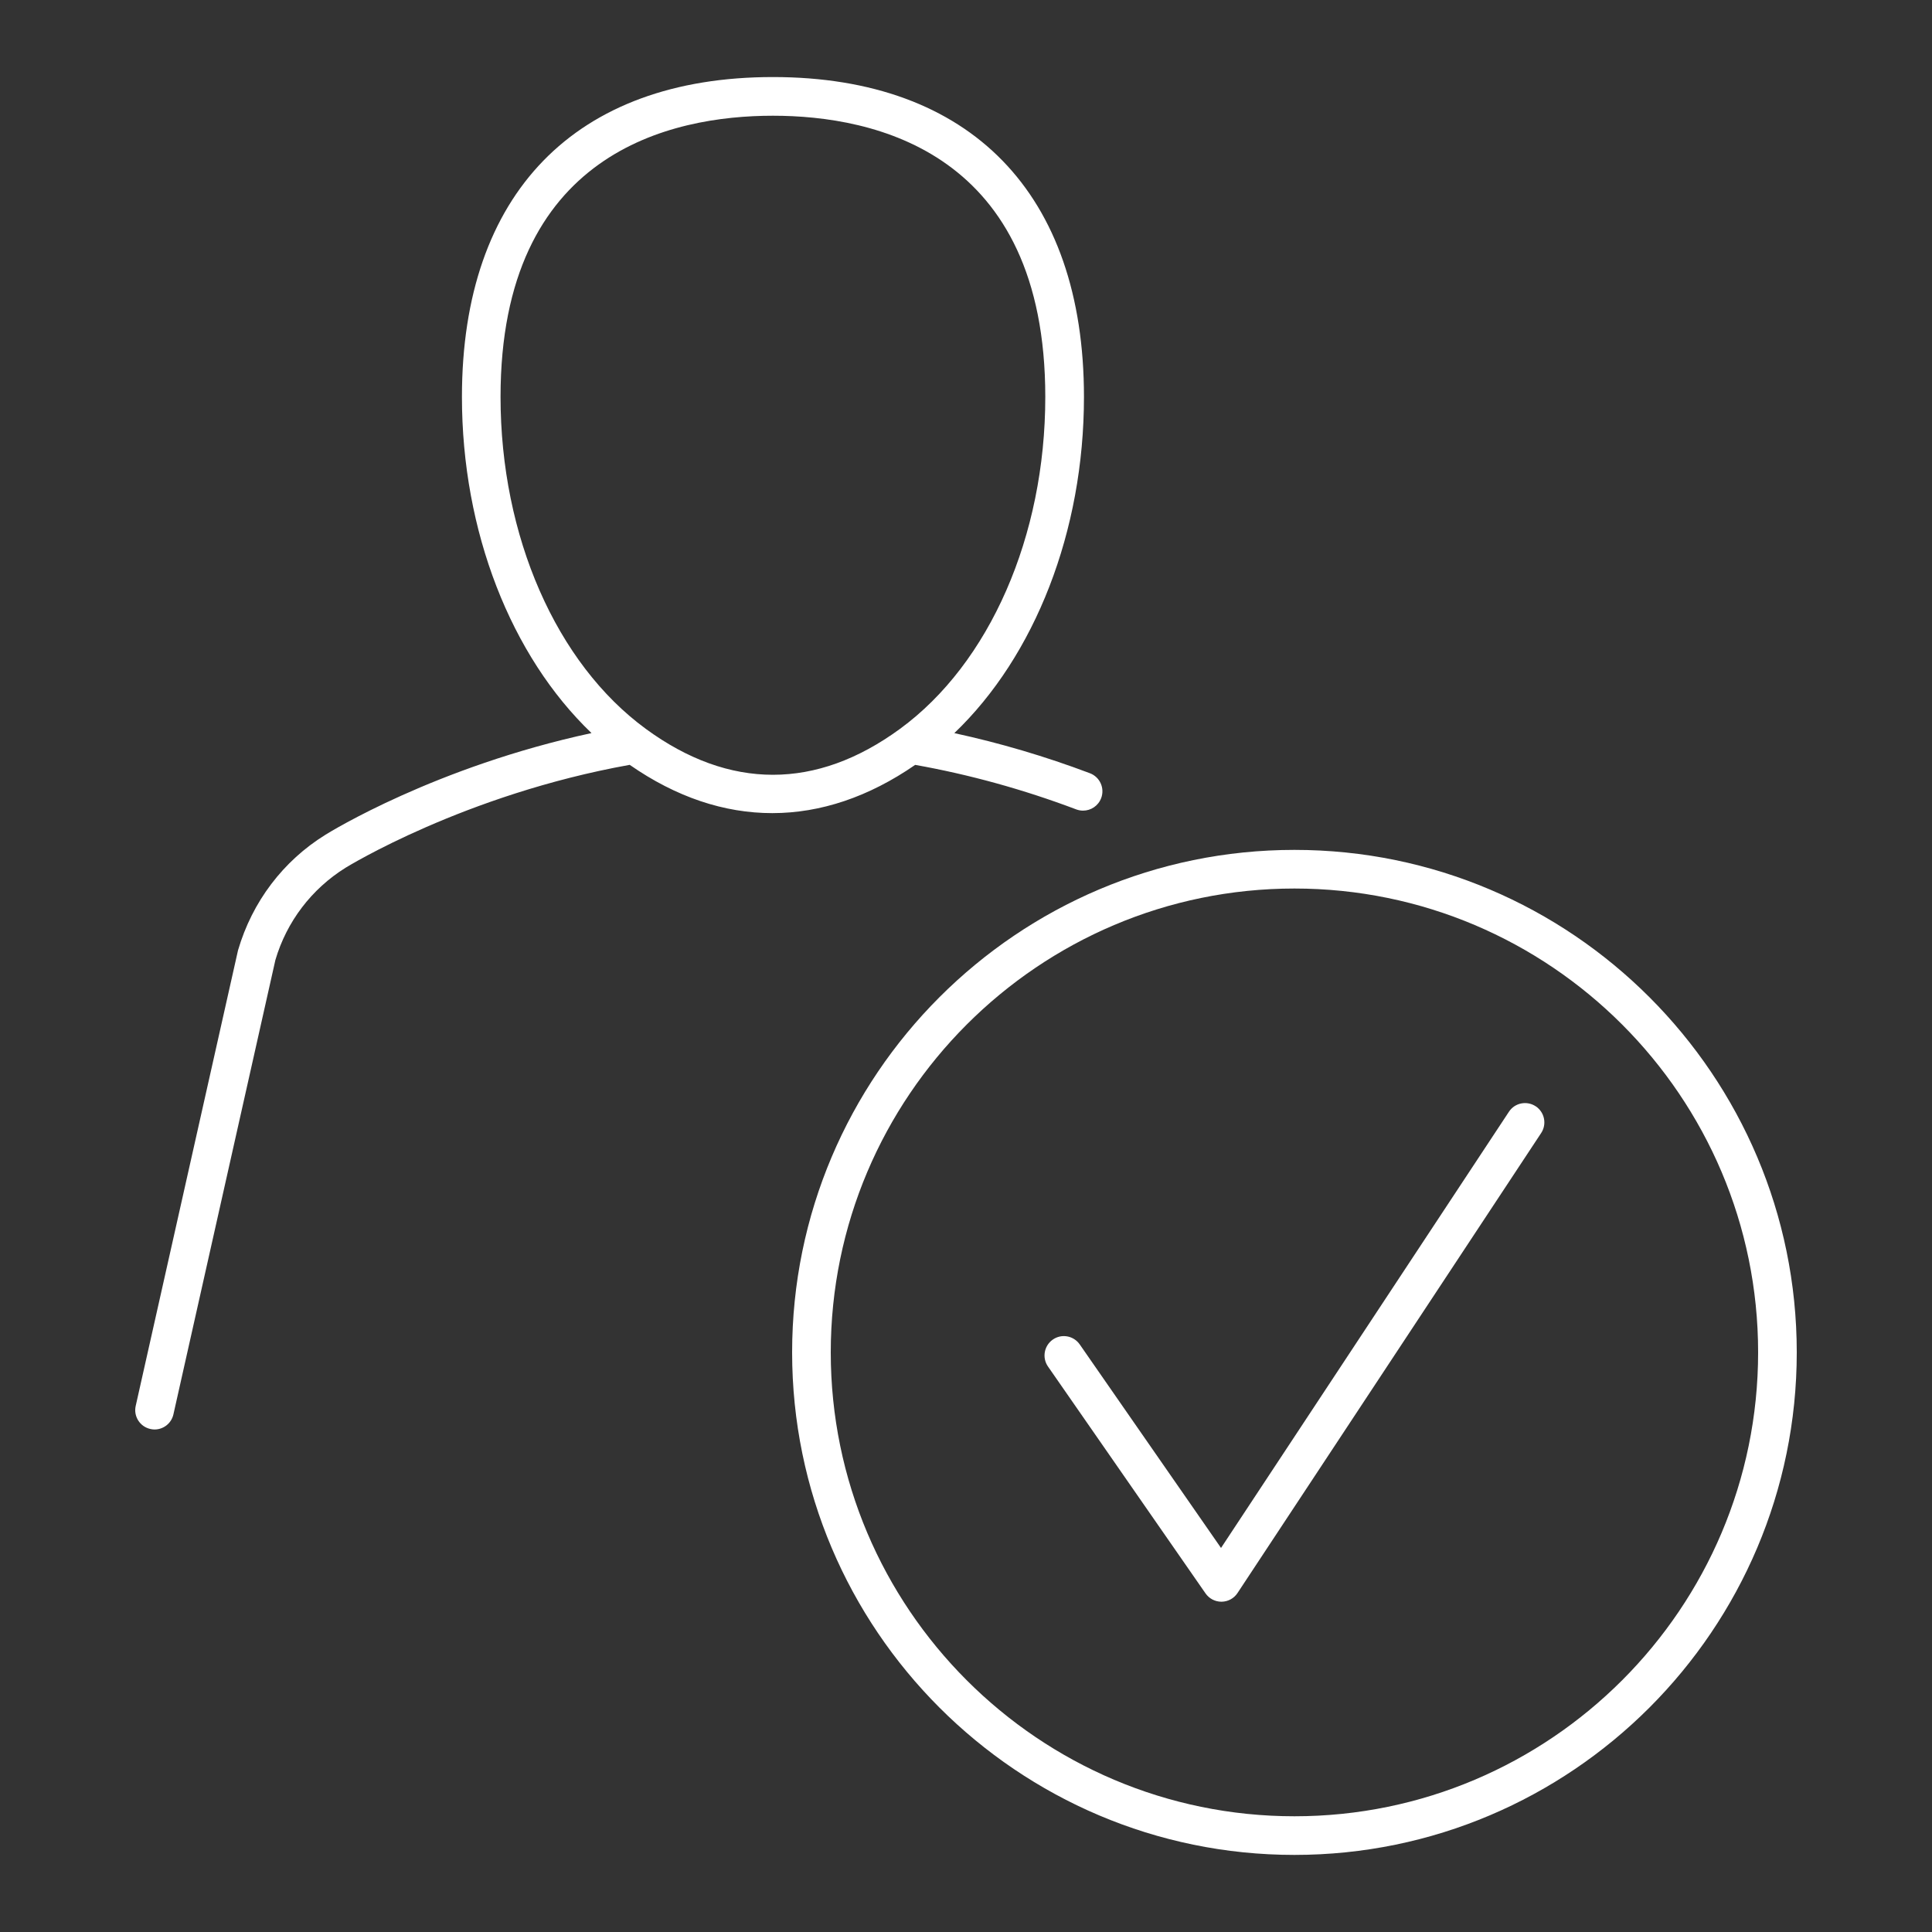 <?xml version="1.0" encoding="utf-8"?>
<!-- Generator: Adobe Illustrator 25.2.3, SVG Export Plug-In . SVG Version: 6.00 Build 0)  -->
<svg version="1.1" id="Layer_1" xmlns="http://www.w3.org/2000/svg" xmlns:xlink="http://www.w3.org/1999/xlink" x="0px" y="0px"
	 viewBox="0 0 50 50" style="enable-background:new 0 0 50 50;" xml:space="preserve">
<rect x="0" y="0" width="50" height="50" fill="#333333" stroke="none"/>
<g id="Layer_1_1_">
</g>
<g id="Icons">
</g>
<g id="Isolation_Mode">
	<g>
		<path style="fill:#FFFFFF;" d="M3.891,36.982C3.928,36.991,3.964,36.995,4,36.995c0.229,0,0.436-0.158,0.488-0.391l2.639-11.759
			c0.292-0.993,0.938-1.842,1.82-2.39c0.031-0.019,3.067-1.892,7.35-2.661c2.399,1.67,4.984,1.662,7.388,0.001
			c1.393,0.248,2.794,0.633,4.168,1.152c0.059,0.022,0.118,0.032,0.177,0.032c0.202,0,0.392-0.123,0.468-0.323
			c0.098-0.258-0.032-0.547-0.291-0.645c-1.157-0.437-2.333-0.783-3.509-1.038c2.087-1.997,3.355-5.221,3.355-8.702
			c0-5.26-2.934-8.277-8.049-8.277s-8.049,3.017-8.049,8.277c0,3.48,1.267,6.704,3.353,8.701c-4.036,0.871-6.767,2.557-6.888,2.633
			c-1.091,0.677-1.891,1.728-2.26,2.989L3.512,36.385C3.451,36.654,3.621,36.922,3.891,36.982z M12.954,10.272
			c0-6.332,4.416-7.277,7.049-7.277s7.049,0.945,7.049,7.277c0,3.602-1.44,6.893-3.759,8.59c-2.166,1.586-4.414,1.585-6.578,0.002
			c0,0,0,0-0.001-0.001C14.395,17.167,12.954,13.875,12.954,10.272z"/>
		<path style="fill:#FFFFFF;" d="M20.5,35c0,7.171,5.832,13.005,13,13.005s13-5.834,13-13.005s-5.832-13.005-13-13.005
			S20.5,27.829,20.5,35z M33.5,22.995c6.617,0,12,5.386,12,12.005s-5.383,12.005-12,12.005S21.5,41.62,21.5,35
			S26.883,22.995,33.5,22.995z"/>
		<path style="fill:#FFFFFF;" d="M31.199,41.237c0.094,0.135,0.247,0.215,0.411,0.215c0.002,0,0.004,0,0.006,0
			c0.166-0.002,0.32-0.086,0.411-0.225l7.858-11.904c0.152-0.23,0.089-0.541-0.142-0.693c-0.231-0.151-0.541-0.089-0.692,0.142
			L31.6,40.061l-3.657-5.268c-0.158-0.227-0.47-0.283-0.696-0.125s-0.283,0.469-0.126,0.696L31.199,41.237z"/>
	</g>
</g>
</svg>
